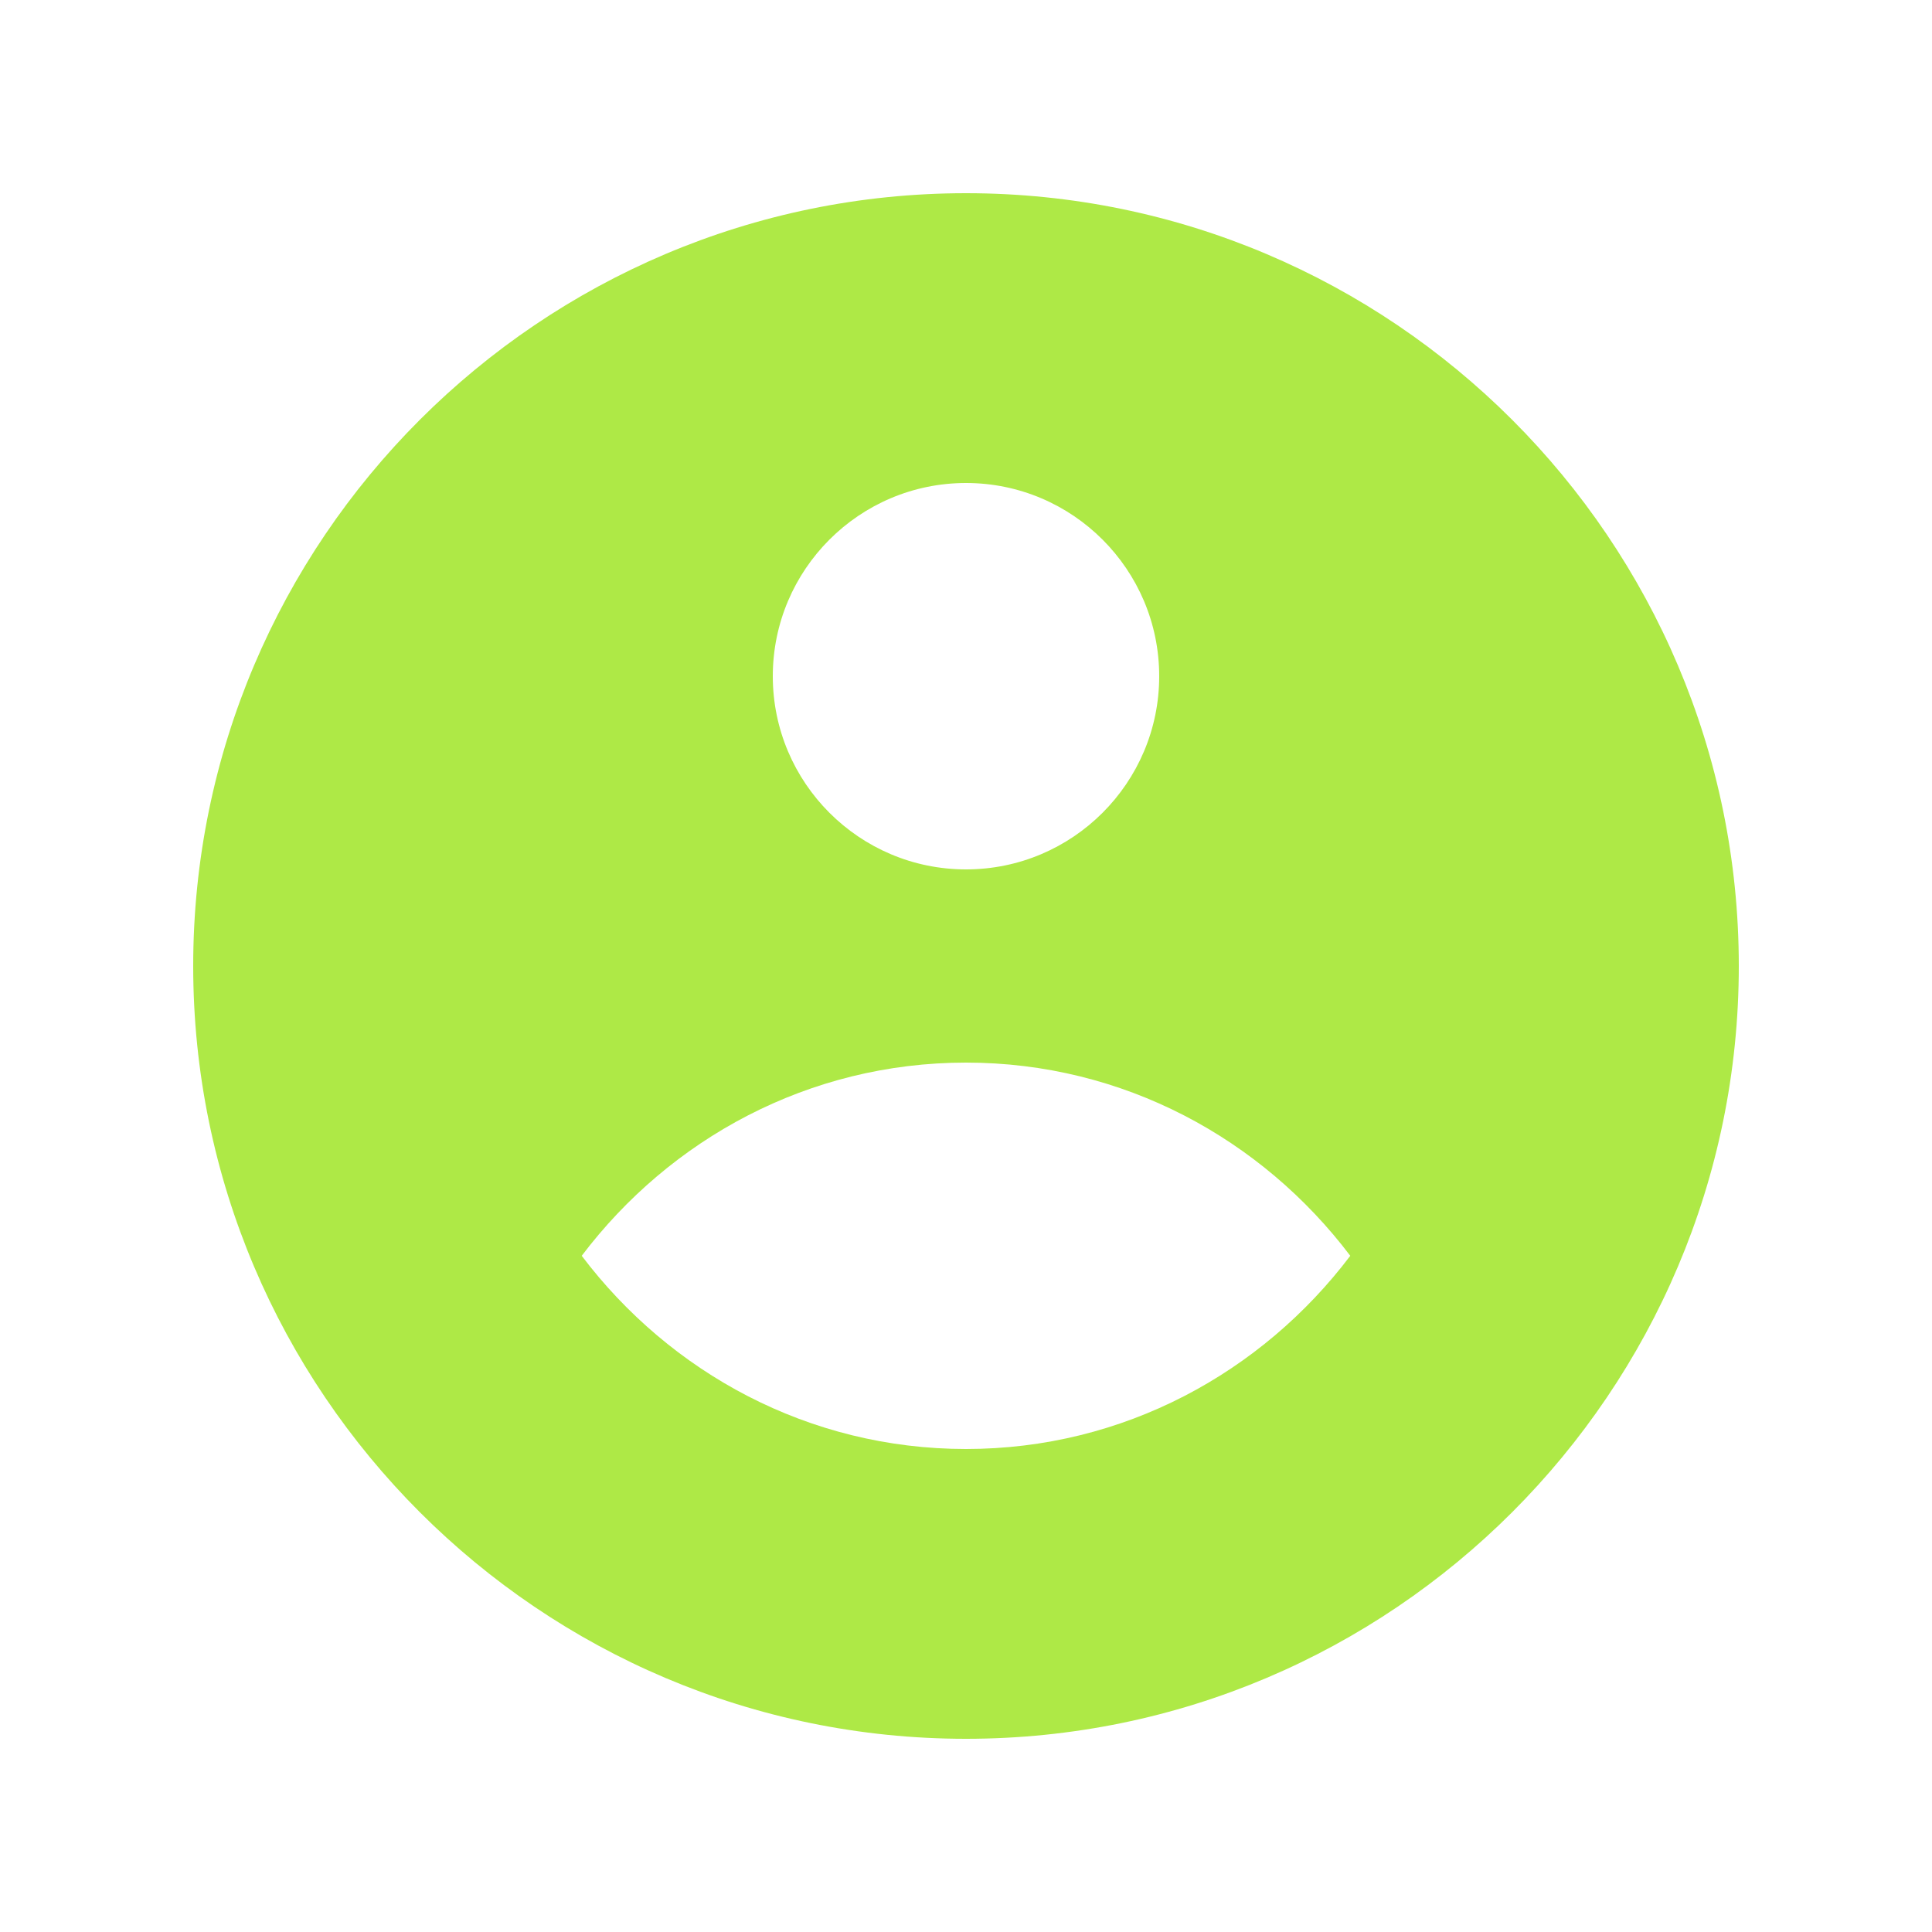 <svg xmlns="http://www.w3.org/2000/svg" viewBox="0 0 20 20"><path d="M10 2c4.411 0 8 3.589 8 8s-3.589 8-8 8-8-3.589-8-8 3.589-8 8-8zm0 3c-1.104 0-2 .897-2 2s.896 2 2 2 2-.897 2-2-.896-2-2-2zm0 10c1.631 0 3.064-.792 3.978-2-.914-1.208-2.347-2-3.978-2-1.631 0-3.064.792-3.978 2 .914 1.208 2.347 2 3.978 2z" fill="#aee946"/></svg>
